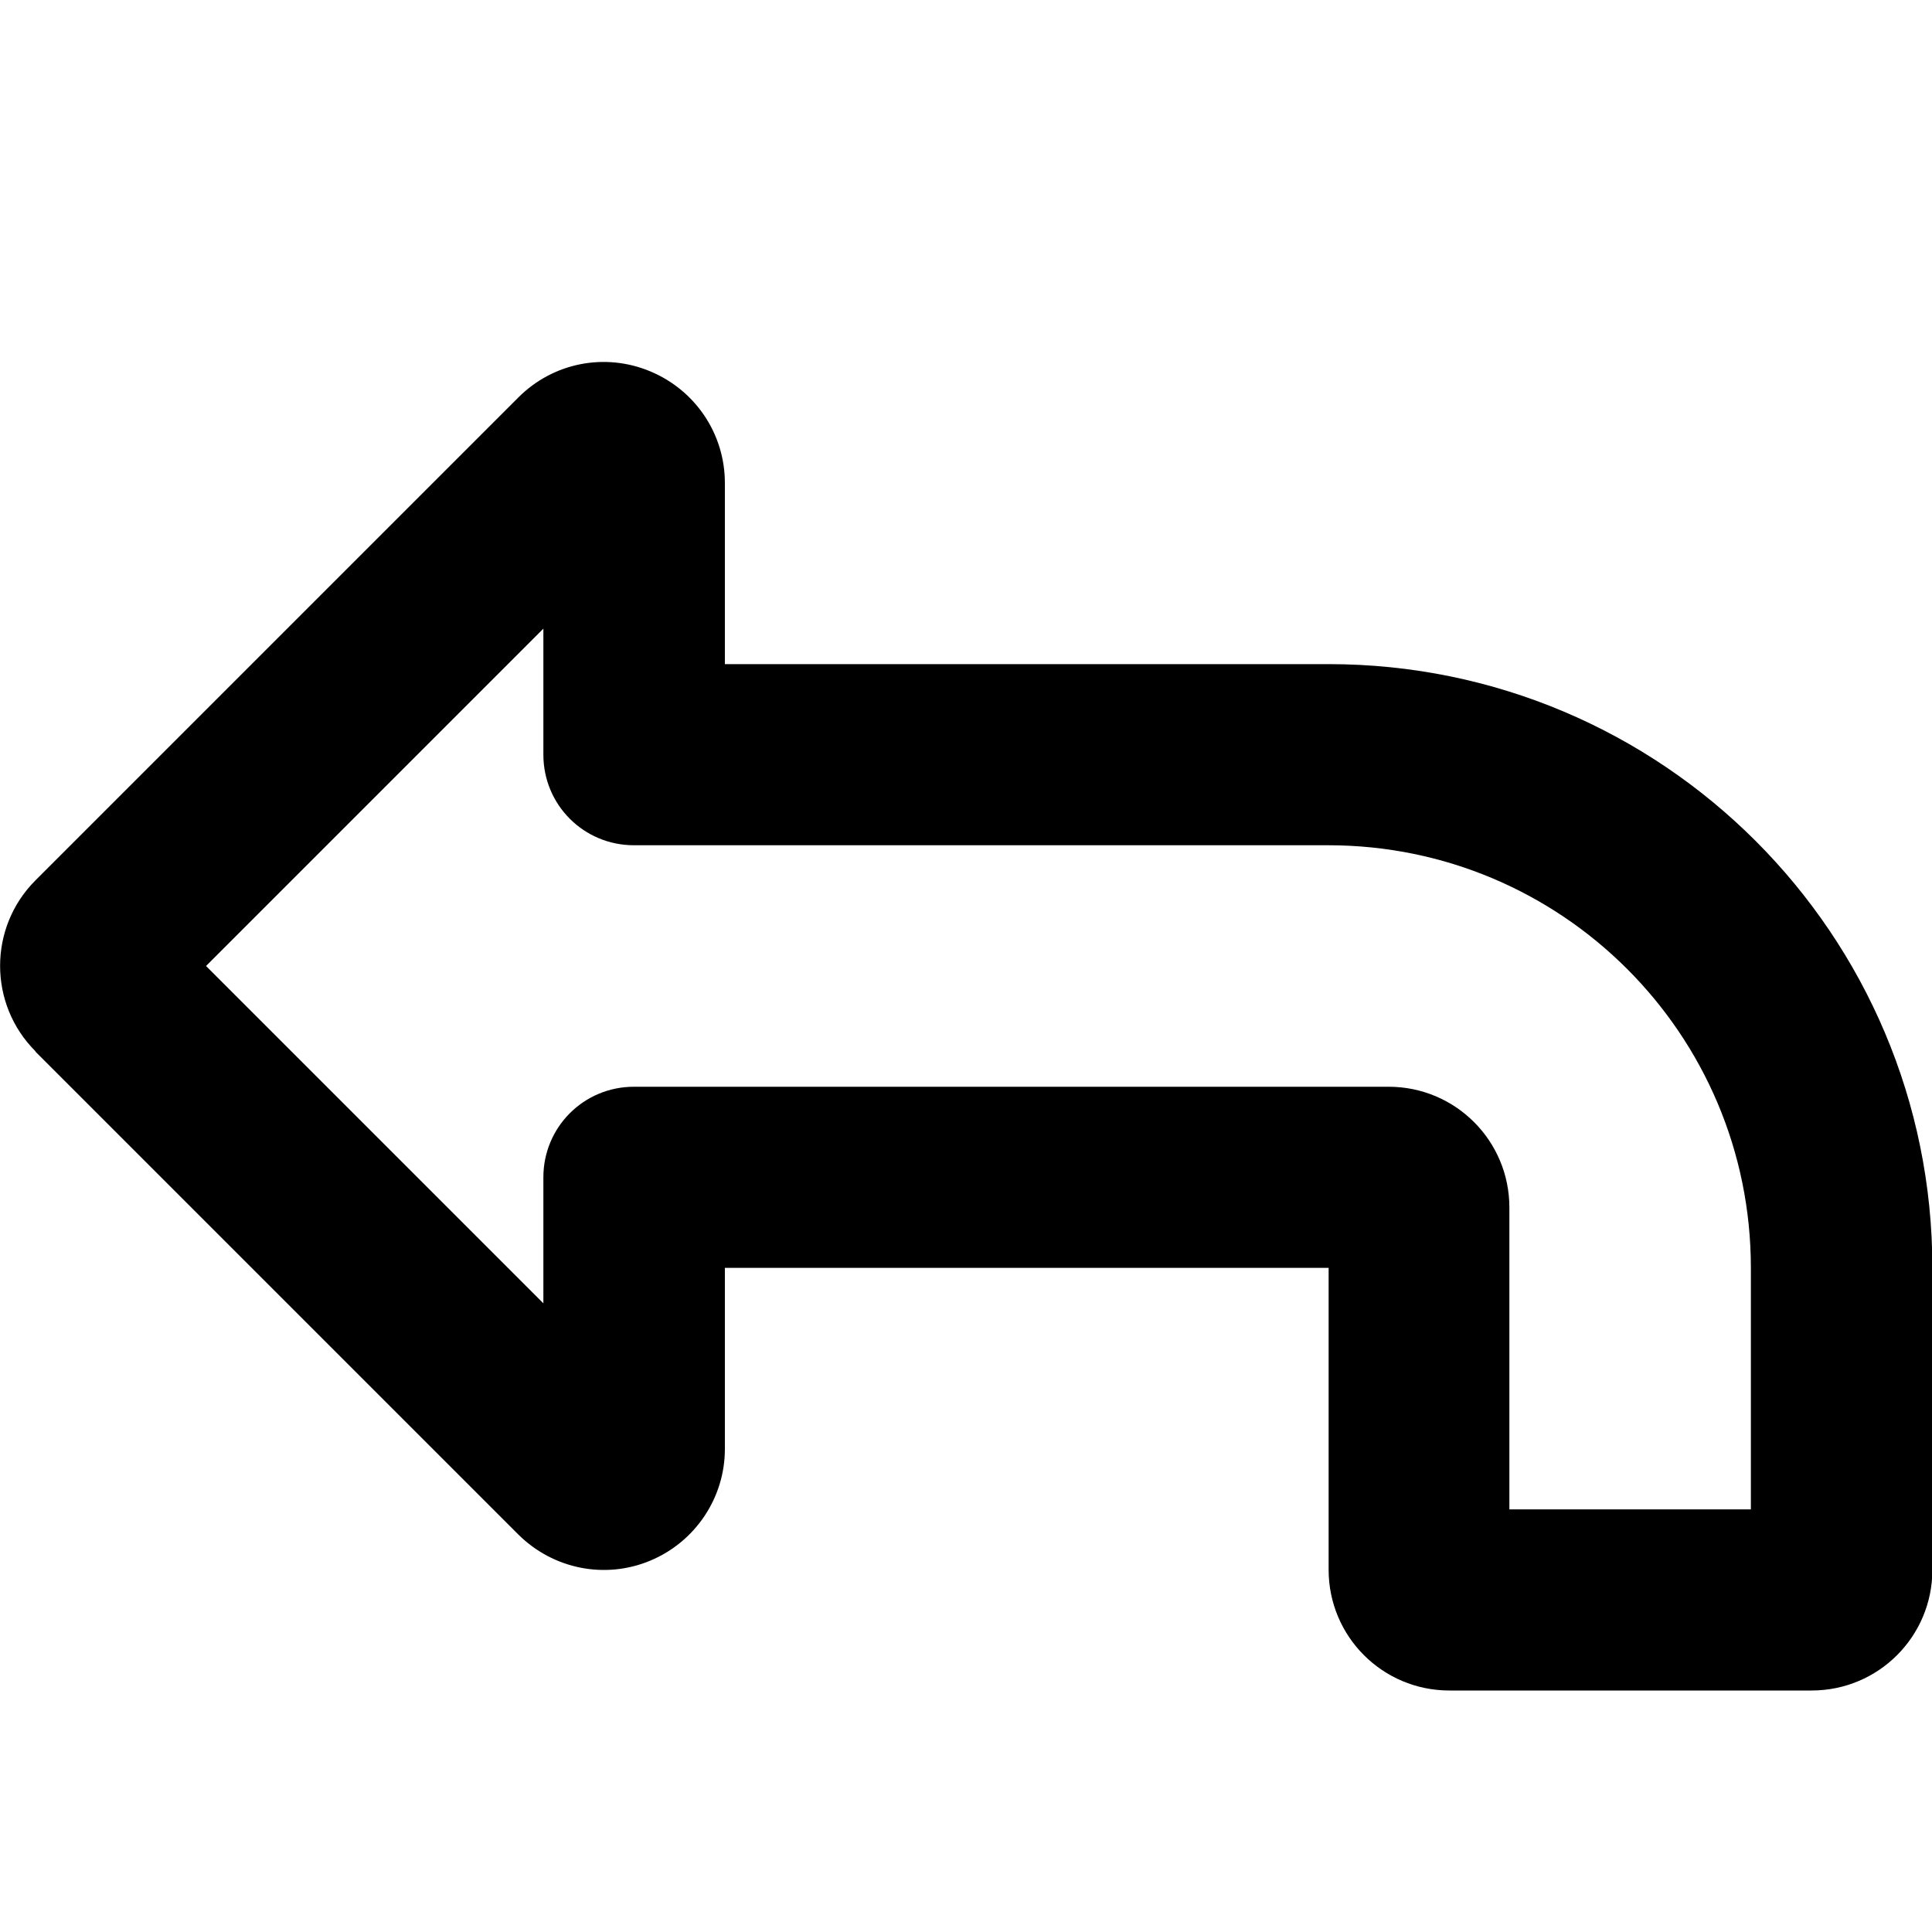 <svg xmlns="http://www.w3.org/2000/svg" viewBox="0 0 512 512"><!--! Font Awesome Pro 7.1.0 by @fontawesome - https://fontawesome.com License - https://fontawesome.com/license (Commercial License) Copyright 2025 Fonticons, Inc. --><path fill="currentColor" d="M54.6 256l89.4 89.4 0-33.4c0-13.3 10.7-24 24-24l200 0c17.7 0 32 14.3 32 32l0 80 64 0 0-64c0-61.9-50.1-112-112-112l-184 0c-13.3 0-24-10.7-24-24l0-33.4-89.4 89.4zM9.4 278.6c-12.5-12.5-12.5-32.8 0-45.3l128-128c9.2-9.2 22.9-11.9 34.9-6.9l0 0c12 5 19.8 16.6 19.8 29.6l0 48 160 0c88.4 0 160 71.6 160 160l0 80c0 17.7-14.3 32-32 32l-96 0c-17.7 0-32-14.3-32-32l0-80-160 0 0 48c0 12.9-7.8 24.6-19.8 29.6l0 0c-12 5-25.7 2.2-34.9-6.9l-128-128 0 0z"/></svg>